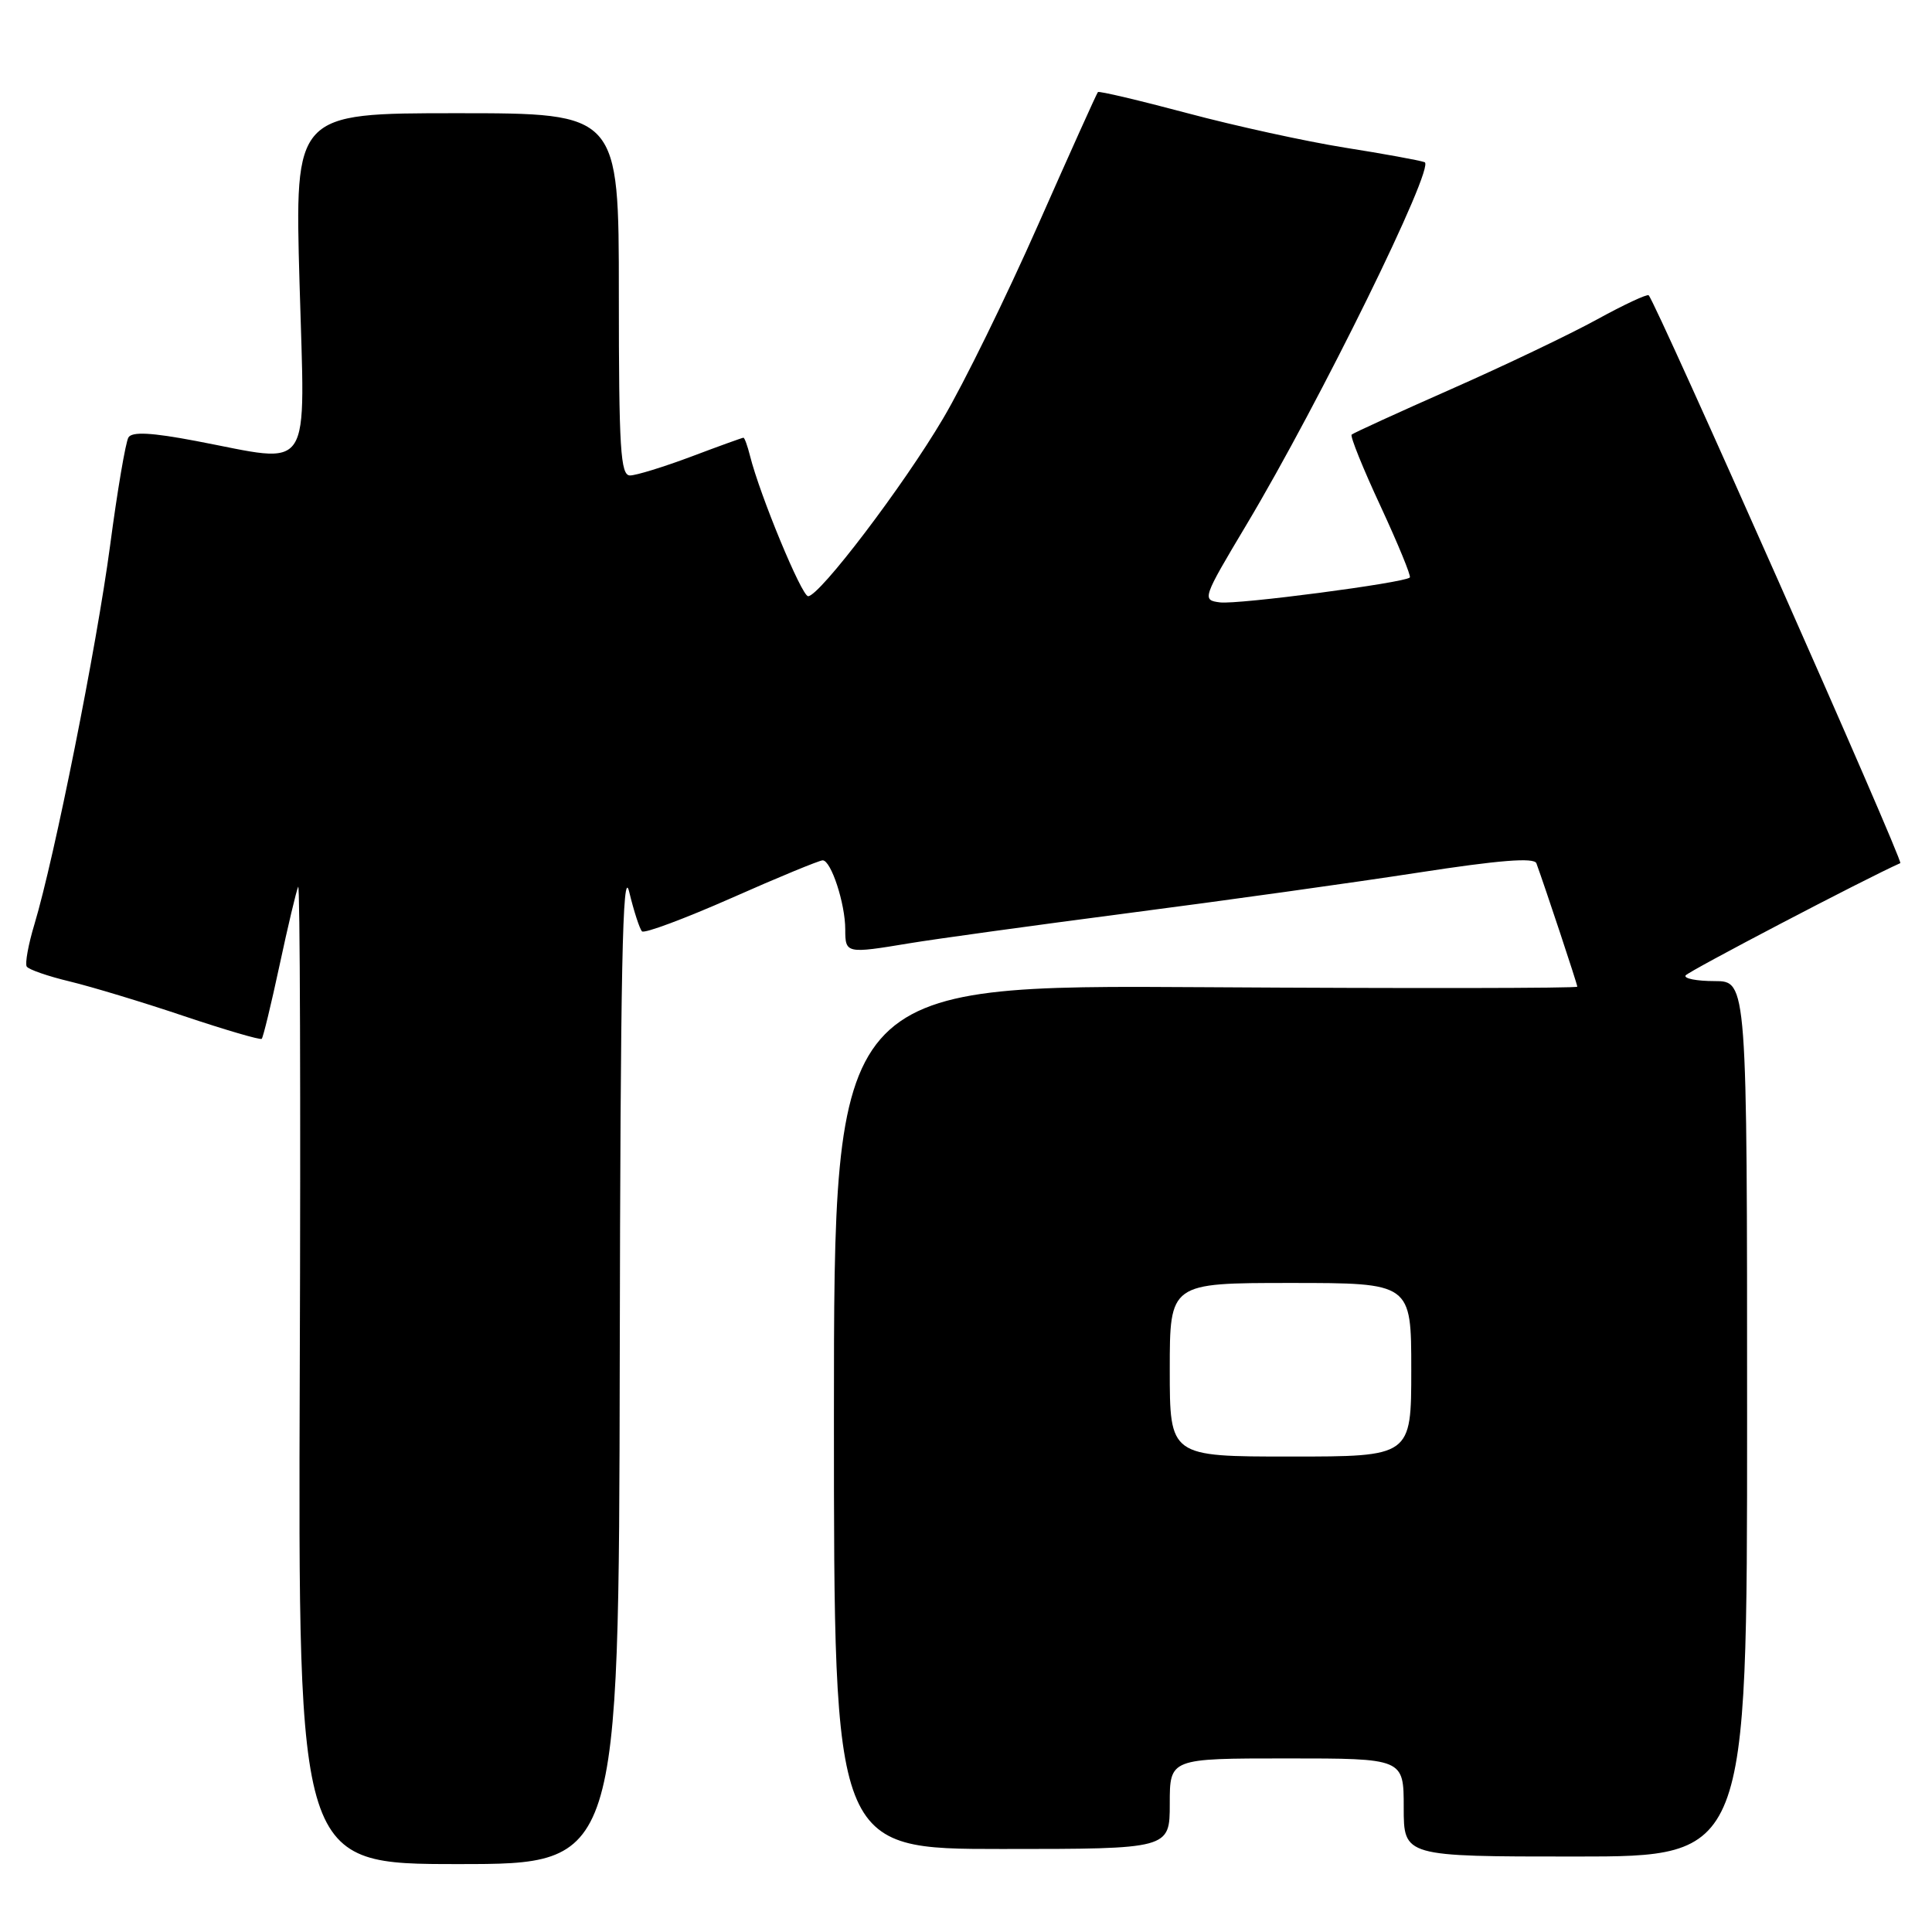 <?xml version="1.0" encoding="UTF-8" standalone="no"?>
<!DOCTYPE svg PUBLIC "-//W3C//DTD SVG 1.1//EN" "http://www.w3.org/Graphics/SVG/1.1/DTD/svg11.dtd" >
<svg xmlns="http://www.w3.org/2000/svg" xmlns:xlink="http://www.w3.org/1999/xlink" version="1.1" viewBox="0 0 256 256">
 <g >
 <path fill="currentColor"
d=" M 82.12 180.25 C 82.21 128.30 82.49 114.54 83.37 118.17 C 83.99 120.74 84.76 123.10 85.07 123.41 C 85.39 123.72 90.72 121.73 96.93 118.99 C 103.13 116.24 108.57 114.00 109.01 114.00 C 110.12 114.00 112.00 119.73 112.00 123.15 C 112.00 126.36 112.13 126.38 120.50 124.99 C 123.80 124.44 136.85 122.64 149.50 120.99 C 162.15 119.35 179.40 116.94 187.83 115.64 C 198.65 113.97 203.29 113.60 203.58 114.39 C 204.72 117.51 209.00 130.40 209.00 130.74 C 209.00 130.95 186.84 130.98 159.75 130.81 C 110.50 130.50 110.50 130.50 110.50 187.75 C 110.50 245.00 110.50 245.00 132.75 245.00 C 155.00 245.00 155.00 245.00 155.00 239.00 C 155.00 233.00 155.00 233.00 170.50 233.00 C 186.00 233.00 186.00 233.00 186.00 239.50 C 186.00 246.00 186.00 246.00 208.75 246.00 C 231.50 246.00 231.50 246.00 231.50 188.00 C 231.50 130.00 231.50 130.00 227.19 130.00 C 224.82 130.00 223.09 129.66 223.35 129.25 C 223.68 128.72 247.20 116.41 251.80 114.37 C 252.26 114.16 219.45 40.14 218.46 39.13 C 218.26 38.93 215.18 40.37 211.61 42.33 C 208.04 44.29 199.36 48.44 192.31 51.55 C 185.27 54.66 179.32 57.38 179.10 57.59 C 178.88 57.80 180.60 62.07 182.93 67.07 C 185.25 72.08 187.00 76.33 186.81 76.52 C 186.11 77.23 164.00 80.13 161.65 79.82 C 159.25 79.51 159.31 79.33 165.18 69.50 C 174.87 53.28 190.23 22.02 188.77 21.49 C 188.07 21.24 183.31 20.37 178.18 19.56 C 173.06 18.74 163.67 16.69 157.31 14.99 C 150.96 13.30 145.63 12.04 145.48 12.20 C 145.32 12.37 141.76 20.28 137.56 29.78 C 133.36 39.28 127.70 50.84 124.96 55.46 C 119.70 64.38 108.59 79.00 107.08 79.00 C 106.23 79.00 100.69 65.62 99.38 60.40 C 99.05 59.08 98.66 58.00 98.51 58.00 C 98.36 58.00 95.25 59.12 91.60 60.50 C 87.94 61.87 84.29 63.00 83.48 63.00 C 82.22 63.00 82.00 59.50 82.00 39.00 C 82.00 15.00 82.00 15.00 60.53 15.00 C 39.05 15.00 39.05 15.00 39.69 37.50 C 40.41 63.34 41.68 61.41 25.96 58.43 C 20.06 57.31 17.51 57.18 17.02 57.96 C 16.65 58.57 15.55 65.01 14.59 72.28 C 12.80 85.70 7.22 113.63 4.56 122.48 C 3.75 125.15 3.30 127.67 3.54 128.07 C 3.79 128.47 6.36 129.36 9.25 130.05 C 12.14 130.75 18.97 132.81 24.42 134.65 C 29.88 136.48 34.50 137.83 34.68 137.65 C 34.87 137.46 35.93 133.08 37.04 127.91 C 38.15 122.73 39.26 118.05 39.51 117.50 C 39.75 116.95 39.85 145.86 39.72 181.75 C 39.50 247.00 39.50 247.00 60.75 247.00 C 82.00 247.00 82.00 247.00 82.12 180.25 Z  M 155.00 181.50 C 155.00 170.00 155.00 170.00 171.00 170.00 C 187.00 170.00 187.00 170.00 187.00 181.50 C 187.00 193.00 187.00 193.00 171.00 193.00 C 155.00 193.00 155.00 193.00 155.00 181.50 Z "/>
</g>
</svg>